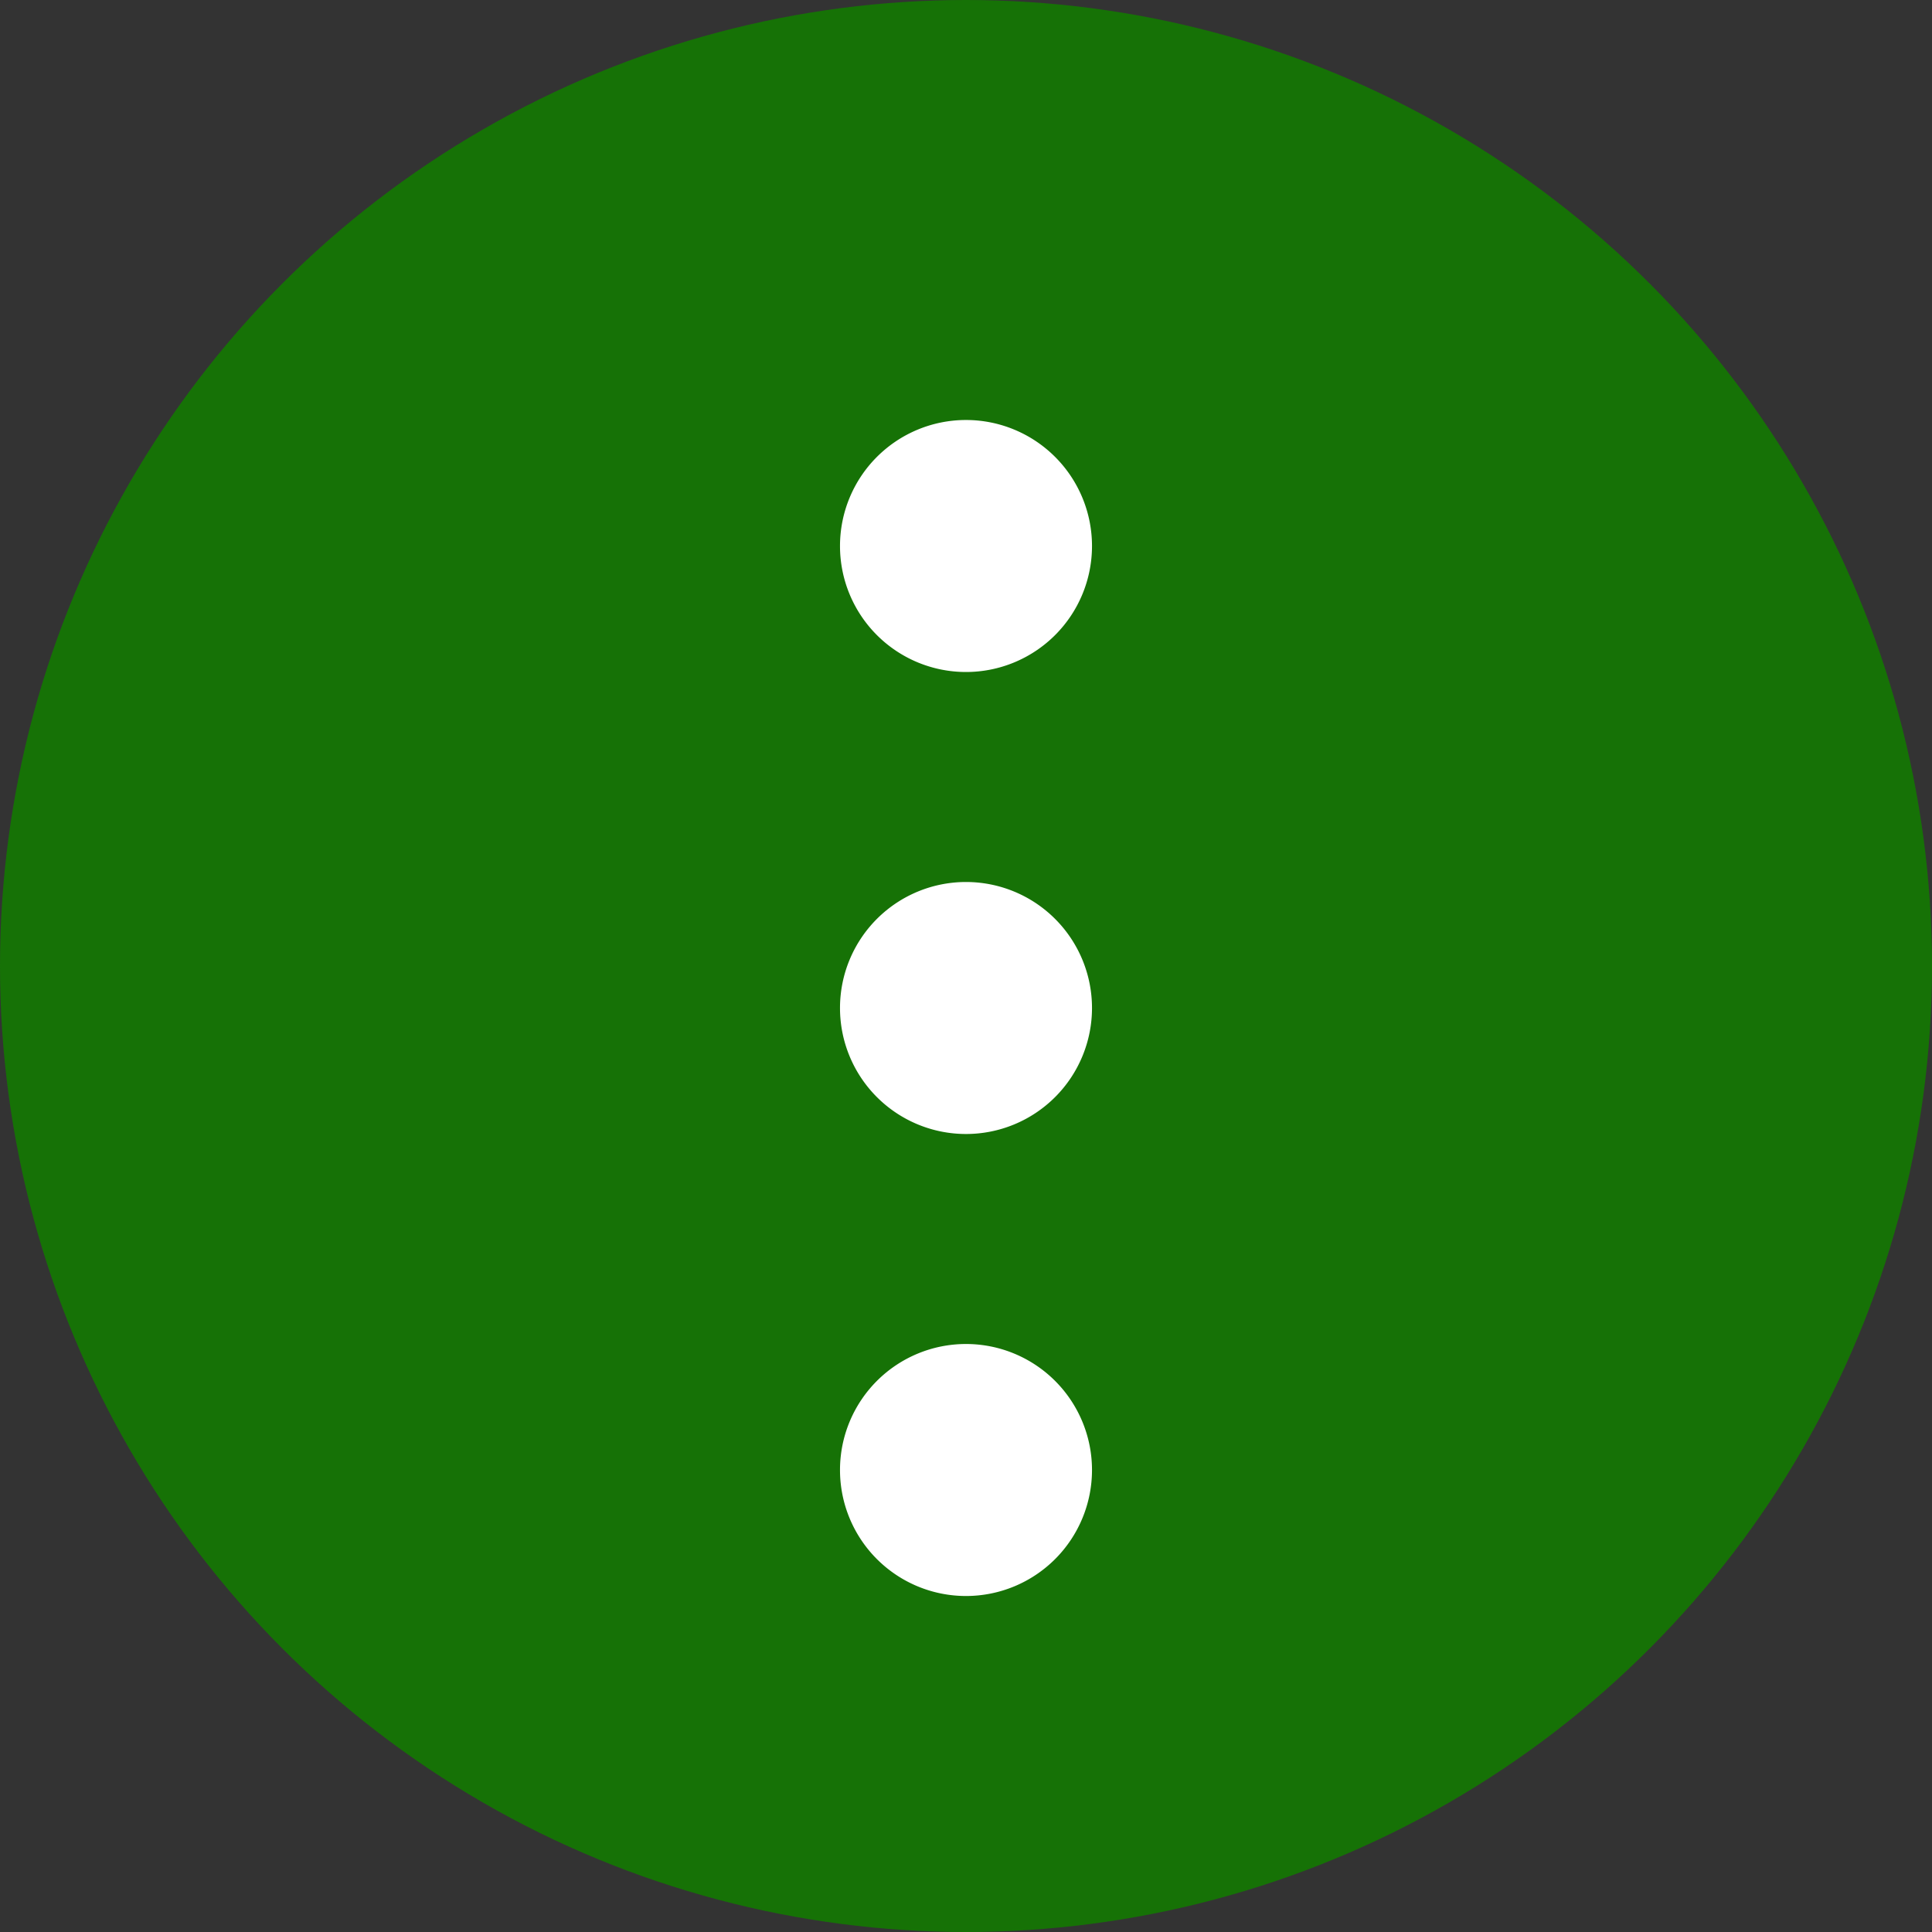 <svg xmlns="http://www.w3.org/2000/svg" width="23" height="23" viewBox="0 0 23 23">
  <rect x="0" y="0" width="23" height="23" fill="#333333" stroke="none"/>
  <g id="Group_944" data-name="Group 944" transform="translate(-309 -194)">
    <g id="Group_943" data-name="Group 943">
      <circle id="Ellipse_259" data-name="Ellipse 259" cx="11.5" cy="11.5" r="11.5" transform="translate(309 194)" fill="#167206"/>
    </g>
    <g id="Icon_feather-more-vertical" data-name="Icon feather-more-vertical" transform="translate(302.5 193)">
      <path id="Path_1253" data-name="Path 1253" d="M19.5,18A1.5,1.5,0,1,1,18,16.5,1.5,1.5,0,0,1,19.5,18Z" transform="translate(0 -5)" fill="#fff"/>
      <path id="Path_1254" data-name="Path 1254" d="M19.5,7.5A1.5,1.5,0,1,1,18,6,1.5,1.5,0,0,1,19.5,7.5Z" fill="#fff"/>
      <path id="Path_1255" data-name="Path 1255" d="M19.5,28.5A1.5,1.5,0,1,1,18,27,1.5,1.5,0,0,1,19.5,28.5Z" transform="translate(0 -10)" fill="#fff"/>
    </g>
  </g>
</svg>
